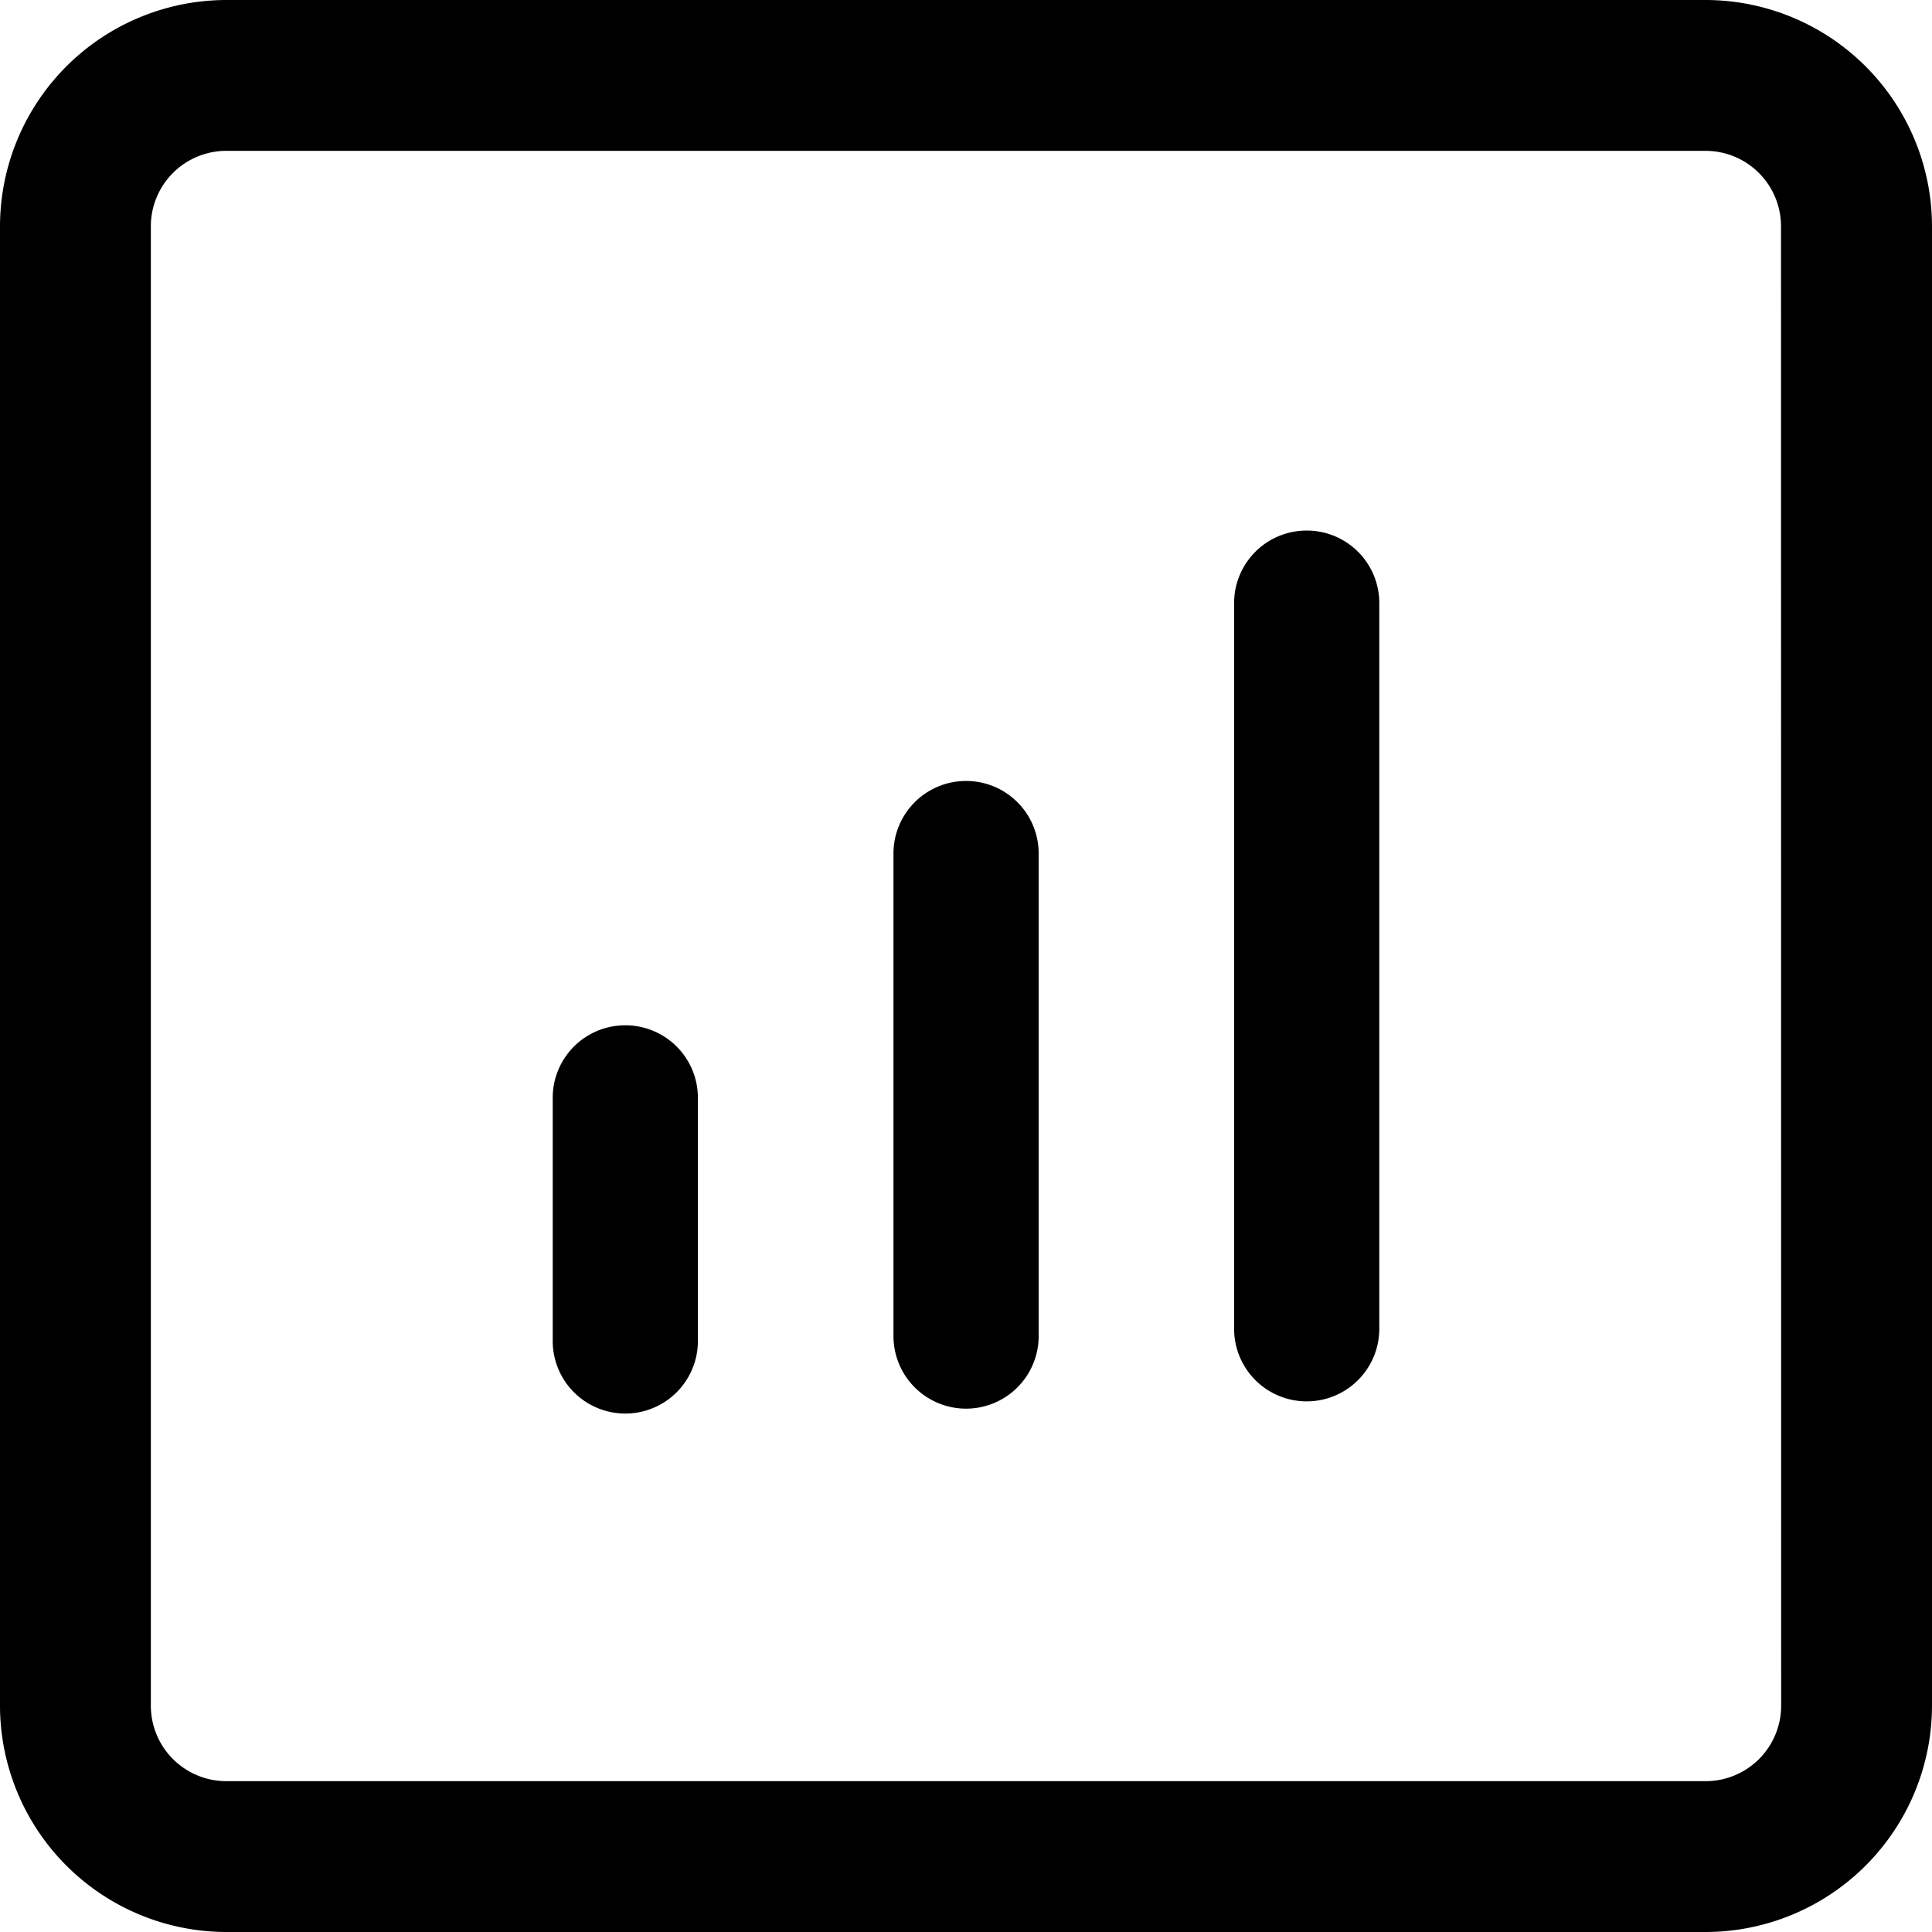 <svg xmlns="http://www.w3.org/2000/svg" width="13" height="13" viewBox="0 0 13 13"><path d="M11.477,0H1.523A1.525,1.525,0,0,0,0,1.523v9.953A1.525,1.525,0,0,0,1.523,13h9.953A1.525,1.525,0,0,0,13,11.477V1.523A1.525,1.525,0,0,0,11.477,0Zm.508,11.477a.508.508,0,0,1-.508.508H1.523a.508.508,0,0,1-.508-.508V1.523a.508.508,0,0,1,.508-.508h9.953a.508.508,0,0,1,.508.508Z"/><g transform="translate(8.304 3.57)"><path d="M326.488,136a.488.488,0,0,0-.488.488v4.883a.488.488,0,0,0,.977,0v-4.883A.488.488,0,0,0,326.488,136Z" transform="translate(-326 -136)"/></g><g transform="translate(6.012 5.255)"><path d="M236.488,203a.488.488,0,0,0-.488.488v3.247a.488.488,0,0,0,.977,0v-3.247A.488.488,0,0,0,236.488,203Z" transform="translate(-236 -203)"/></g><g transform="translate(3.719 6.899)"><path d="M146.488,269a.488.488,0,0,0-.488.488v1.636a.488.488,0,0,0,.977,0v-1.636A.488.488,0,0,0,146.488,269Z" transform="translate(-146 -269)"/></g></svg>